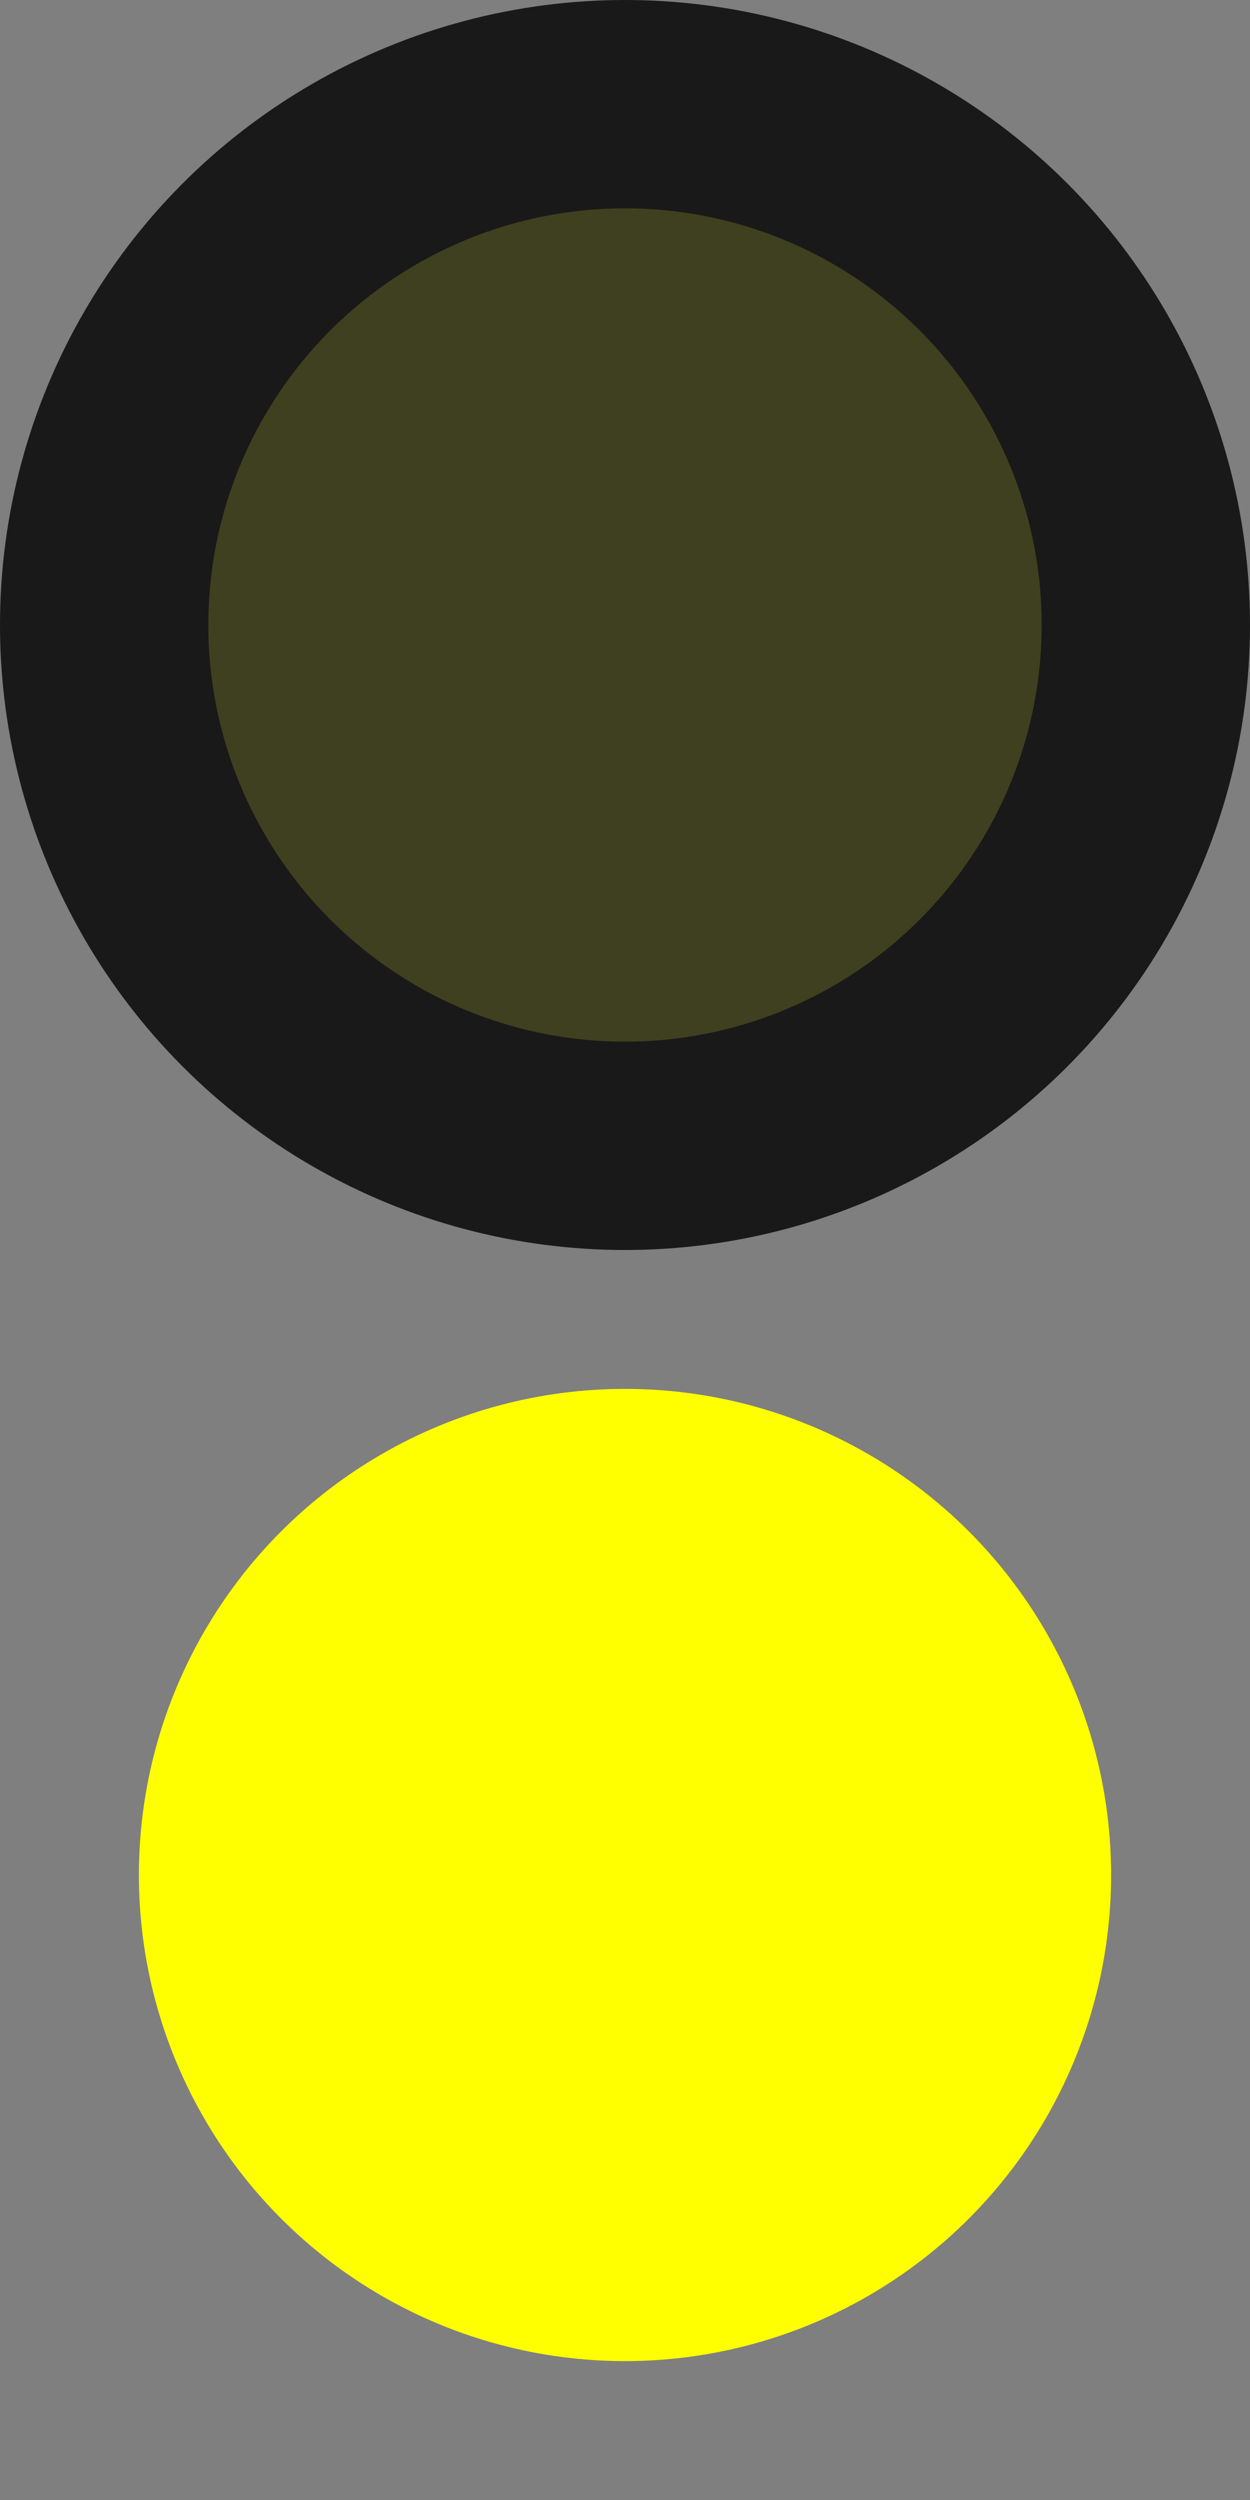 <svg width="9" height="18" viewBox="0 0 9 18" fill="none" xmlns="http://www.w3.org/2000/svg">
<rect x="0" y="0" width="9" height="18" fill="#808080" stroke="none"/>
<rect width="9" height="18" fill="black" fill-opacity="0.01"/>
<circle cx="4.5" cy="13.5" r="3.5" fill="#FFFF00"/>
<circle cx="4.5" cy="4.5" r="3.75" fill="#3F401F" stroke="#191919" stroke-width="1.5"/>
</svg>
